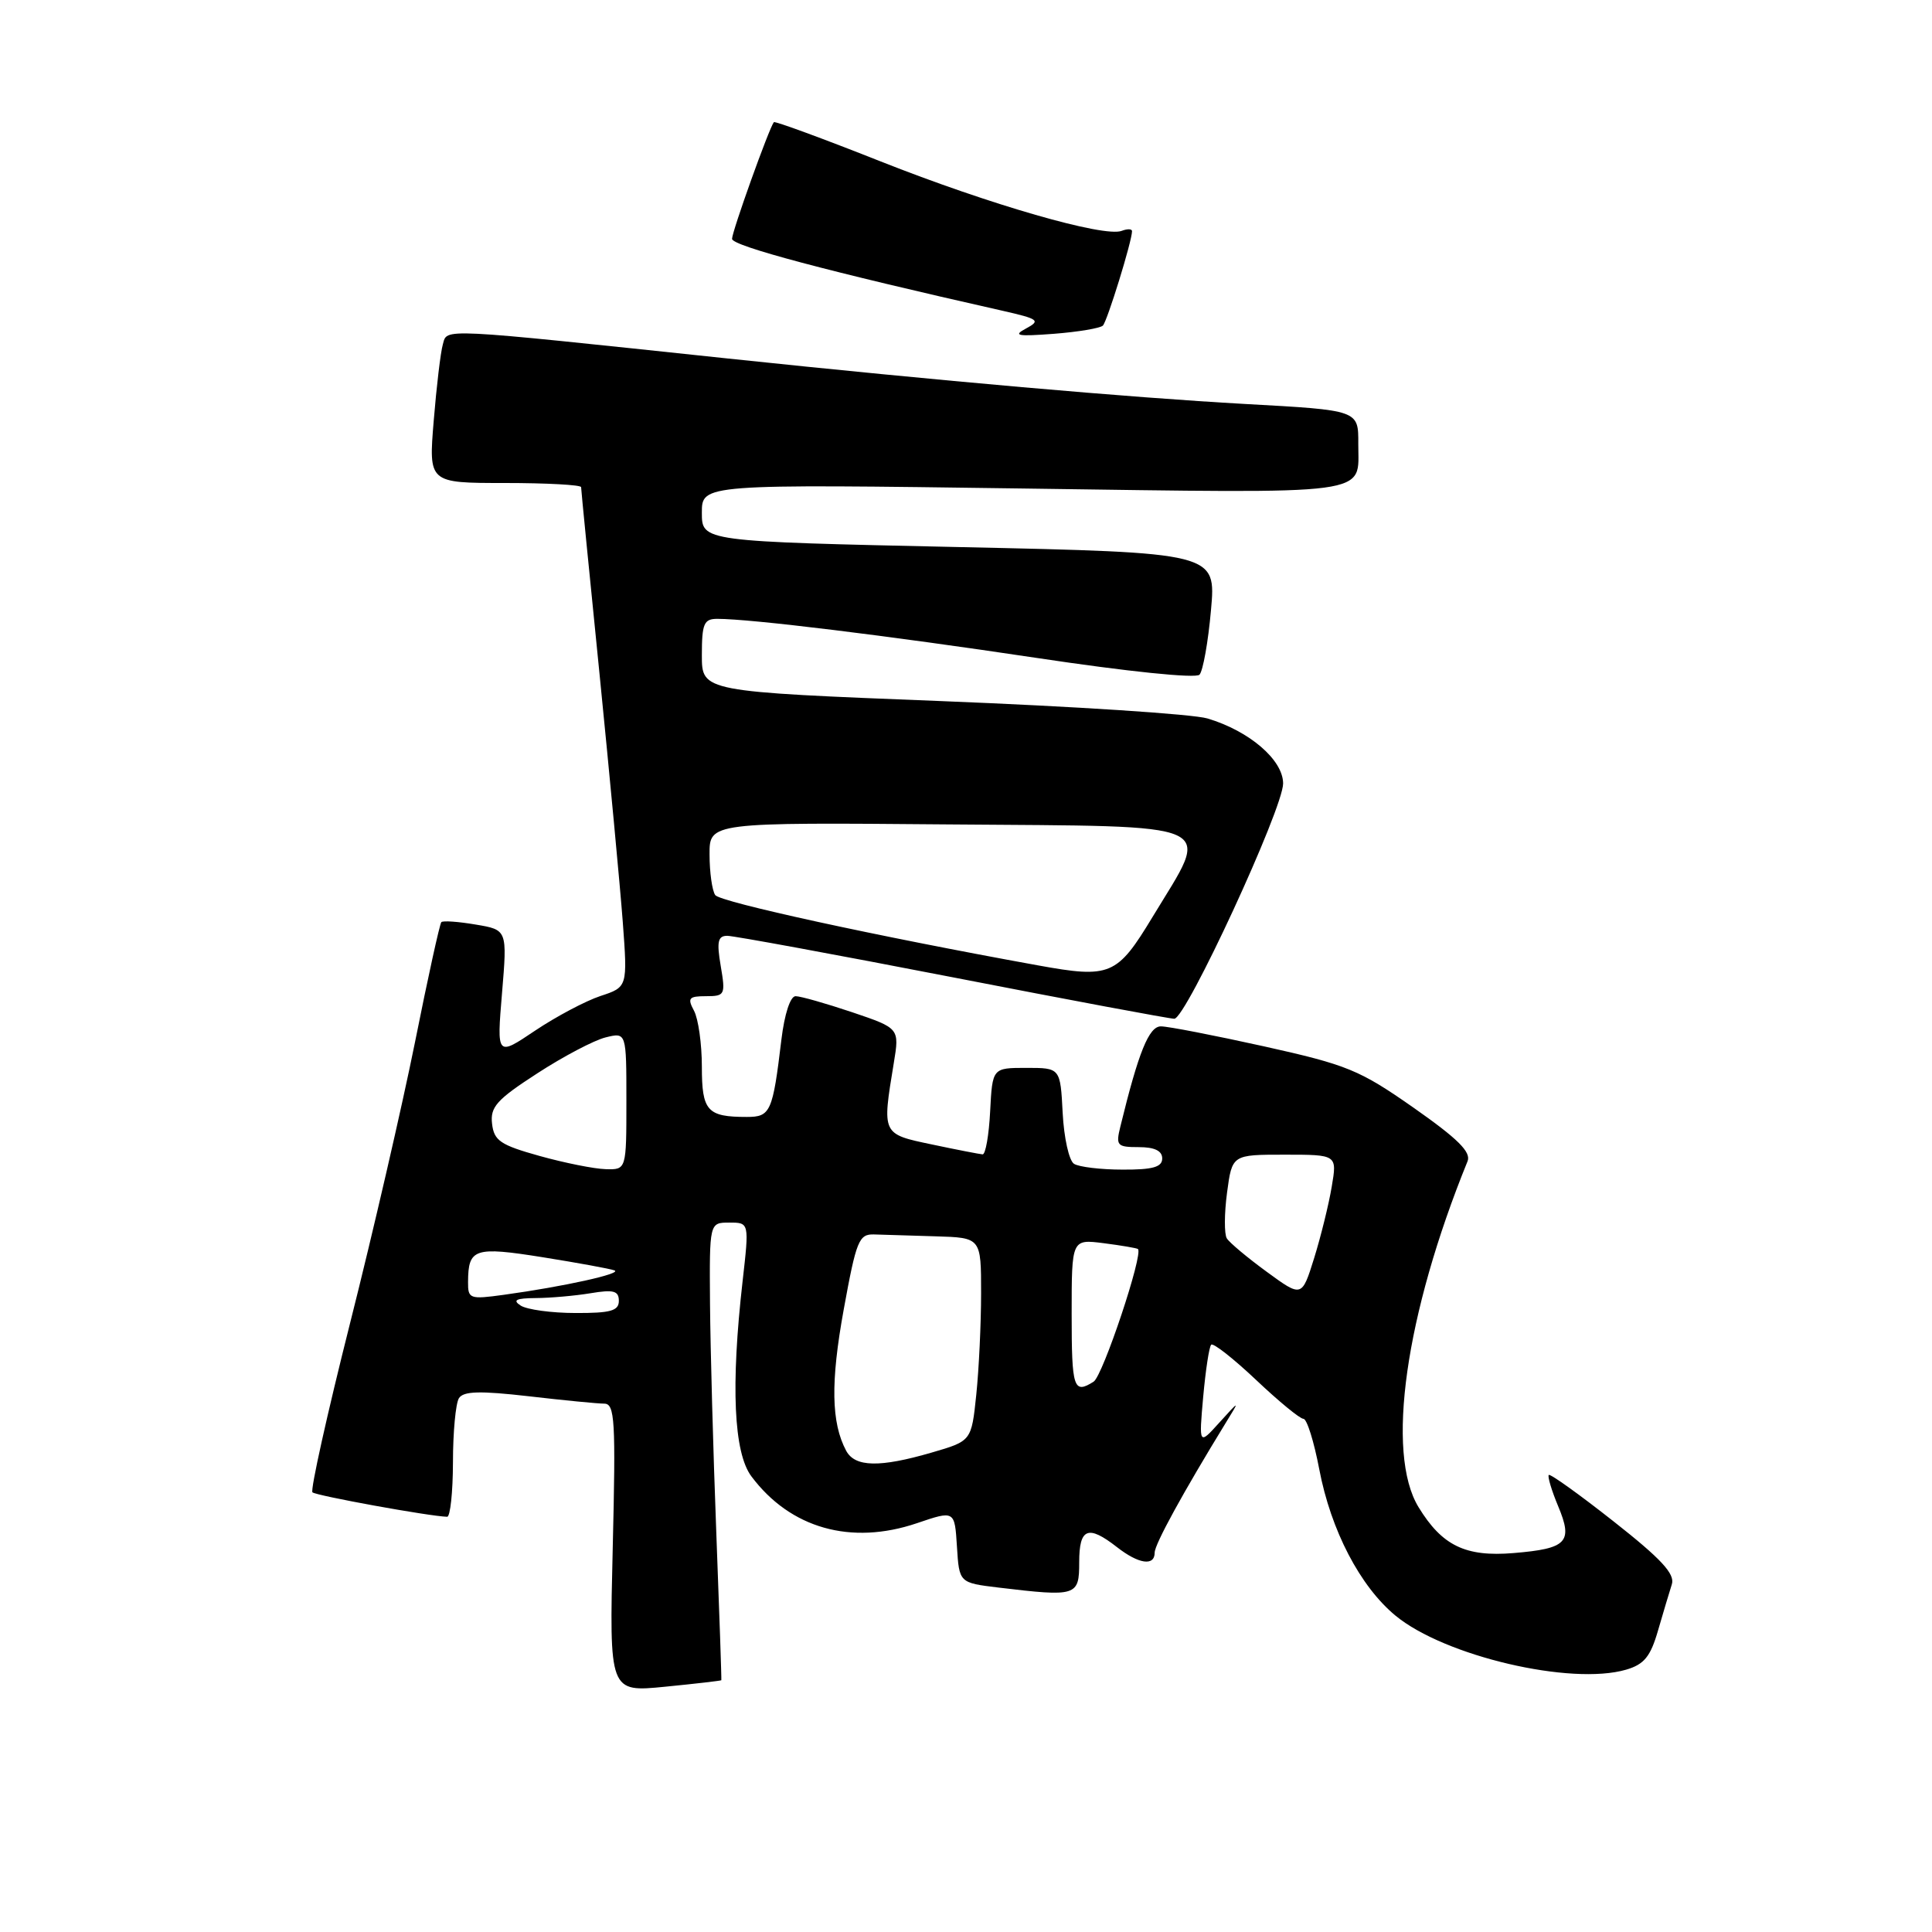 <?xml version="1.0" encoding="UTF-8" standalone="no"?>
<!DOCTYPE svg PUBLIC "-//W3C//DTD SVG 1.1//EN" "http://www.w3.org/Graphics/SVG/1.1/DTD/svg11.dtd" >
<svg xmlns="http://www.w3.org/2000/svg" xmlns:xlink="http://www.w3.org/1999/xlink" version="1.1" viewBox="0 0 256 256">
 <g >
 <path fill="currentColor"
d=" M 95.58 222.64 C 95.62 222.56 95.32 213.72 94.91 203.00 C 94.50 192.28 94.13 178.66 94.08 172.75 C 94.00 162.00 94.00 162.00 96.64 162.00 C 99.28 162.00 99.28 162.00 98.40 169.75 C 96.82 183.62 97.22 192.49 99.56 195.62 C 104.72 202.52 112.76 204.79 121.50 201.83 C 126.50 200.13 126.50 200.13 126.80 204.93 C 127.10 209.73 127.10 209.73 132.30 210.36 C 142.68 211.60 143.00 211.50 143.00 207.00 C 143.00 202.47 144.17 202.01 148.00 205.00 C 150.88 207.25 153.00 207.56 153.00 205.73 C 153.00 204.62 156.77 197.75 162.44 188.50 C 164.29 185.50 164.29 185.50 161.57 188.50 C 158.86 191.50 158.86 191.50 159.43 185.08 C 159.75 181.55 160.22 178.44 160.49 178.18 C 160.76 177.91 163.43 180.01 166.43 182.84 C 169.43 185.68 172.25 188.00 172.71 188.00 C 173.17 188.00 174.11 191.01 174.81 194.69 C 176.35 202.78 180.22 210.21 184.91 214.08 C 191.42 219.45 208.17 223.37 215.47 221.24 C 217.86 220.54 218.70 219.51 219.70 216.04 C 220.39 213.67 221.21 210.91 221.53 209.92 C 221.96 208.55 220.12 206.56 213.83 201.61 C 209.29 198.03 205.41 195.25 205.22 195.44 C 205.04 195.63 205.59 197.49 206.46 199.57 C 208.46 204.35 207.65 205.20 200.55 205.79 C 194.18 206.32 191.08 204.81 187.96 199.70 C 183.60 192.55 186.20 174.17 194.46 153.87 C 194.95 152.65 193.17 150.89 187.31 146.78 C 180.14 141.76 178.51 141.10 167.50 138.65 C 160.90 137.19 154.74 135.99 153.82 136.00 C 152.24 136.00 150.86 139.41 148.46 149.25 C 147.83 151.80 148.00 152.00 150.89 152.00 C 152.99 152.00 154.00 152.49 154.00 153.50 C 154.00 154.64 152.76 155.00 148.75 154.98 C 145.86 154.98 142.96 154.63 142.31 154.21 C 141.65 153.79 140.98 150.76 140.81 147.48 C 140.50 141.50 140.50 141.50 136.00 141.50 C 131.50 141.50 131.50 141.50 131.20 147.25 C 131.04 150.41 130.59 152.98 130.20 152.96 C 129.82 152.93 126.80 152.35 123.50 151.65 C 116.83 150.25 116.87 150.35 118.43 140.87 C 119.19 136.25 119.19 136.25 112.90 134.12 C 109.44 132.96 106.08 132.00 105.42 132.00 C 104.72 132.00 103.95 134.36 103.54 137.75 C 102.39 147.35 102.10 148.00 98.97 148.00 C 93.70 148.00 93.00 147.22 93.00 141.33 C 93.00 138.32 92.53 135.00 91.96 133.93 C 91.06 132.25 91.27 132.00 93.55 132.00 C 96.06 132.00 96.15 131.82 95.50 128.00 C 94.95 124.77 95.12 124.00 96.37 124.00 C 97.22 124.00 110.65 126.47 126.21 129.49 C 141.77 132.52 154.99 134.99 155.60 134.99 C 157.14 135.00 170.05 107.08 170.02 103.80 C 170.00 100.68 165.55 96.86 160.00 95.20 C 158.07 94.62 142.21 93.59 124.75 92.90 C 93.00 91.65 93.00 91.65 93.00 86.83 C 93.00 82.64 93.27 82.00 95.04 82.00 C 99.49 82.00 117.54 84.21 137.30 87.17 C 149.48 89.00 158.45 89.92 158.94 89.40 C 159.40 88.90 160.09 85.06 160.46 80.86 C 161.15 73.23 161.15 73.23 127.07 72.49 C 93.00 71.75 93.00 71.75 93.00 67.94 C 93.00 64.14 93.00 64.14 135.59 64.73 C 182.70 65.38 179.96 65.75 179.98 58.82 C 180.00 54.34 180.07 54.36 165.00 53.53 C 149.60 52.67 124.46 50.46 96.50 47.51 C 57.77 43.41 59.29 43.49 58.68 45.63 C 58.38 46.66 57.84 51.21 57.47 55.75 C 56.79 64.00 56.79 64.00 66.90 64.00 C 72.45 64.00 77.00 64.25 77.00 64.55 C 77.00 64.86 78.10 76.00 79.44 89.30 C 80.77 102.61 82.16 117.39 82.52 122.15 C 83.16 130.79 83.16 130.79 79.55 131.98 C 77.57 132.64 73.67 134.71 70.88 136.58 C 65.82 139.98 65.82 139.98 66.52 131.60 C 67.22 123.21 67.22 123.21 63.04 122.51 C 60.74 122.12 58.69 121.97 58.48 122.19 C 58.27 122.40 56.70 129.53 55.00 138.04 C 53.29 146.54 49.42 163.33 46.38 175.35 C 43.35 187.37 41.11 197.44 41.40 197.74 C 41.85 198.18 56.90 200.92 59.25 200.98 C 59.66 200.99 60.01 197.74 60.02 193.75 C 60.02 189.76 60.38 185.95 60.81 185.27 C 61.41 184.33 63.57 184.27 70.05 185.01 C 74.70 185.55 79.21 185.99 80.07 185.99 C 81.47 186.00 81.60 188.20 81.19 205.11 C 80.73 224.23 80.73 224.23 88.12 223.50 C 92.18 223.10 95.53 222.71 95.58 222.64 Z  M 146.14 43.14 C 146.72 42.55 150.00 31.94 150.00 30.63 C 150.00 30.32 149.39 30.30 148.63 30.59 C 146.30 31.48 131.13 27.11 116.64 21.37 C 109.02 18.35 102.67 16.02 102.54 16.19 C 101.90 16.99 97.00 30.67 97.00 31.65 C 97.00 32.58 109.76 35.98 132.81 41.17 C 137.65 42.27 137.92 42.47 135.95 43.53 C 134.17 44.48 134.80 44.60 139.65 44.23 C 142.87 43.98 145.79 43.49 146.14 43.14 Z  M 112.12 192.23 C 110.14 188.52 110.04 183.15 111.80 173.50 C 113.46 164.38 113.81 163.51 115.81 163.57 C 117.01 163.61 120.70 163.72 124.00 163.82 C 130.00 164.00 130.00 164.00 130.00 171.35 C 130.00 175.40 129.71 181.46 129.36 184.82 C 128.72 190.94 128.72 190.94 123.46 192.47 C 116.56 194.48 113.29 194.41 112.12 192.23 Z  M 142.00 174.10 C 142.00 164.19 142.00 164.19 146.25 164.73 C 148.59 165.03 150.63 165.38 150.78 165.50 C 151.54 166.11 146.13 182.31 144.91 183.08 C 142.25 184.76 142.00 183.98 142.00 174.10 Z  M 69.00 173.00 C 67.87 172.27 68.37 172.02 71.00 172.00 C 72.92 171.99 76.19 171.70 78.25 171.36 C 81.30 170.85 82.00 171.04 82.00 172.37 C 82.00 173.69 80.91 174.00 76.25 173.98 C 73.09 173.98 69.83 173.53 69.00 173.00 Z  M 62.02 169.86 C 62.04 165.42 62.87 165.15 71.91 166.59 C 76.53 167.33 80.81 168.11 81.41 168.33 C 82.57 168.74 74.69 170.48 66.75 171.57 C 62.24 172.19 62.00 172.11 62.02 169.86 Z  M 167.85 168.52 C 165.29 166.65 162.91 164.66 162.56 164.09 C 162.21 163.53 162.22 160.80 162.59 158.03 C 163.26 153.00 163.26 153.00 170.22 153.00 C 177.18 153.00 177.18 153.00 176.46 157.25 C 176.07 159.59 175.02 163.84 174.13 166.71 C 172.50 171.92 172.50 171.92 167.85 168.52 Z  M 71.50 153.17 C 66.30 151.72 65.46 151.15 65.20 148.90 C 64.94 146.68 65.82 145.70 71.20 142.22 C 74.66 139.97 78.74 137.83 80.25 137.46 C 83.00 136.78 83.00 136.78 83.00 145.89 C 83.00 155.00 83.00 155.00 80.25 154.92 C 78.74 154.88 74.80 154.09 71.50 153.17 Z  M 137.50 127.91 C 116.17 124.05 95.38 119.52 94.77 118.60 C 94.36 118.00 94.02 115.58 94.02 113.24 C 94.00 108.97 94.00 108.97 125.75 109.24 C 162.43 109.54 160.49 108.66 152.72 121.50 C 148.01 129.29 147.13 129.66 137.50 127.91 Z "/>
</g>
</svg>